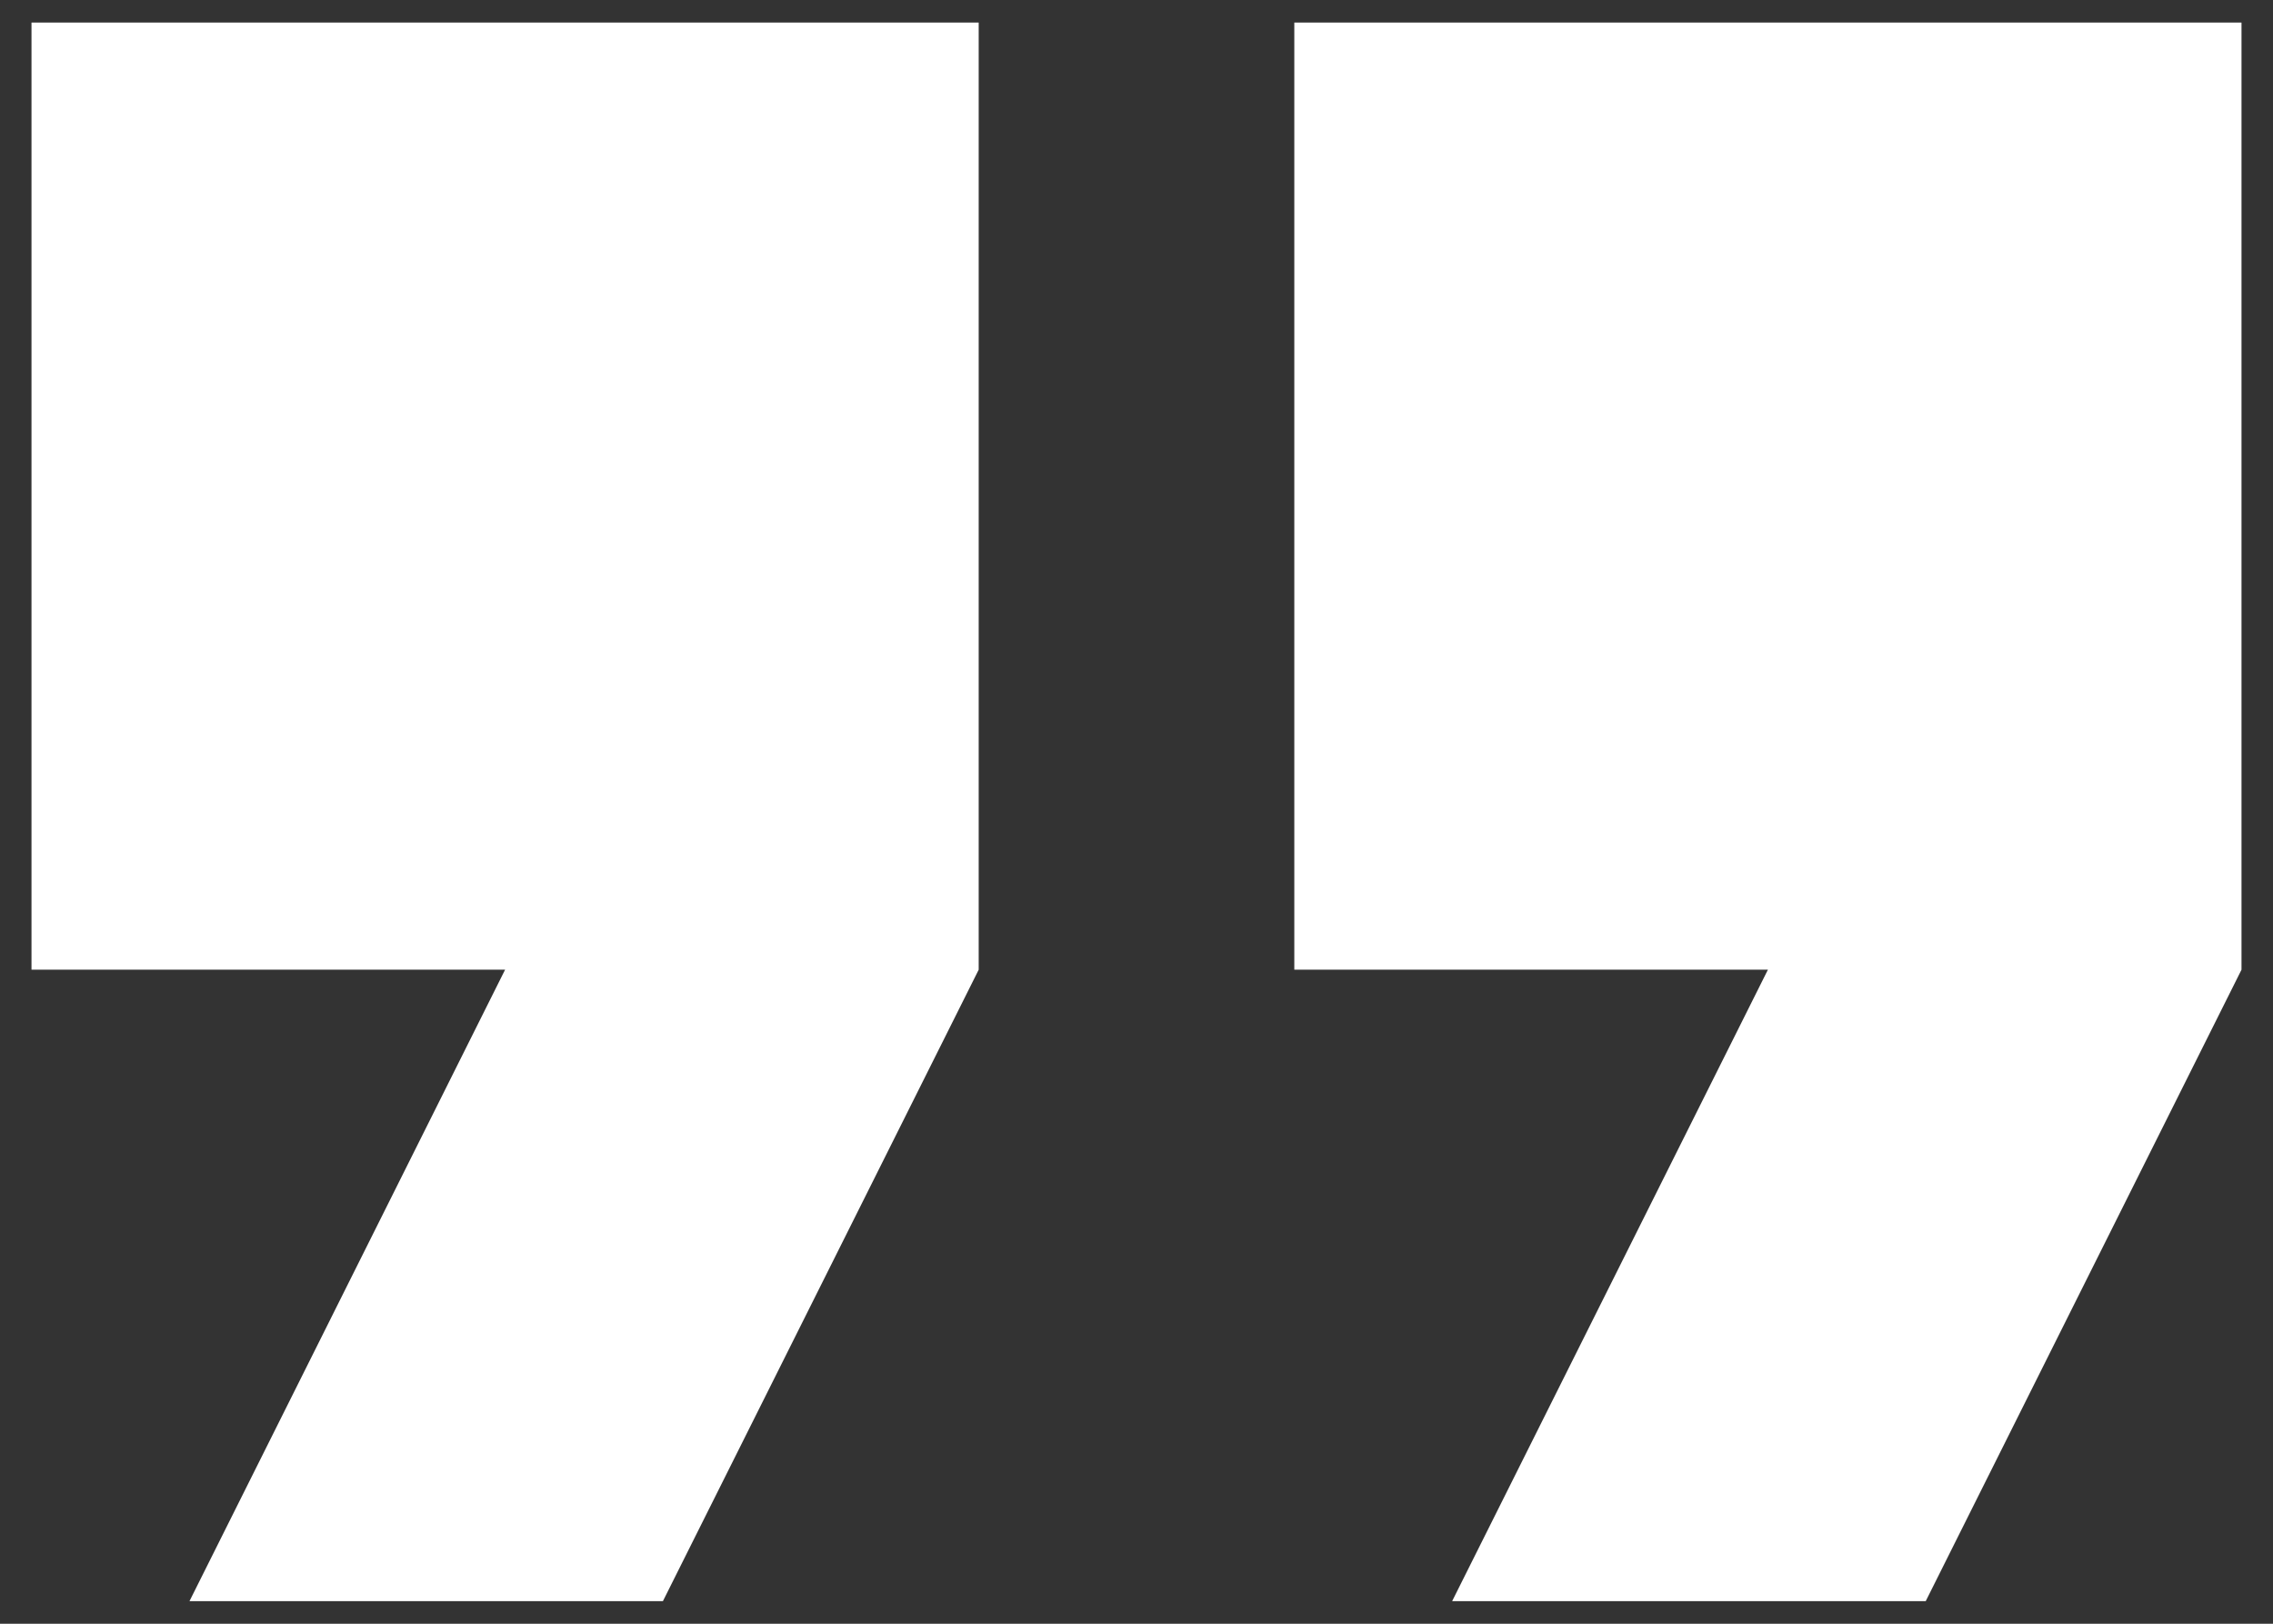 <svg width="14" height="10" viewBox="0 0 14 10" fill="none" xmlns="http://www.w3.org/2000/svg">
<rect x="0" y="0" width="14" height="10" fill="#333333" stroke="none"/>
<path d="M1.167 9.861H4.083L6.028 5.972V0.139H0.194V5.972H3.111L1.167 9.861ZM8.944 9.861H11.861L13.806 5.972V0.139H7.972V5.972H10.889L8.944 9.861Z" fill="white"/>
</svg>

